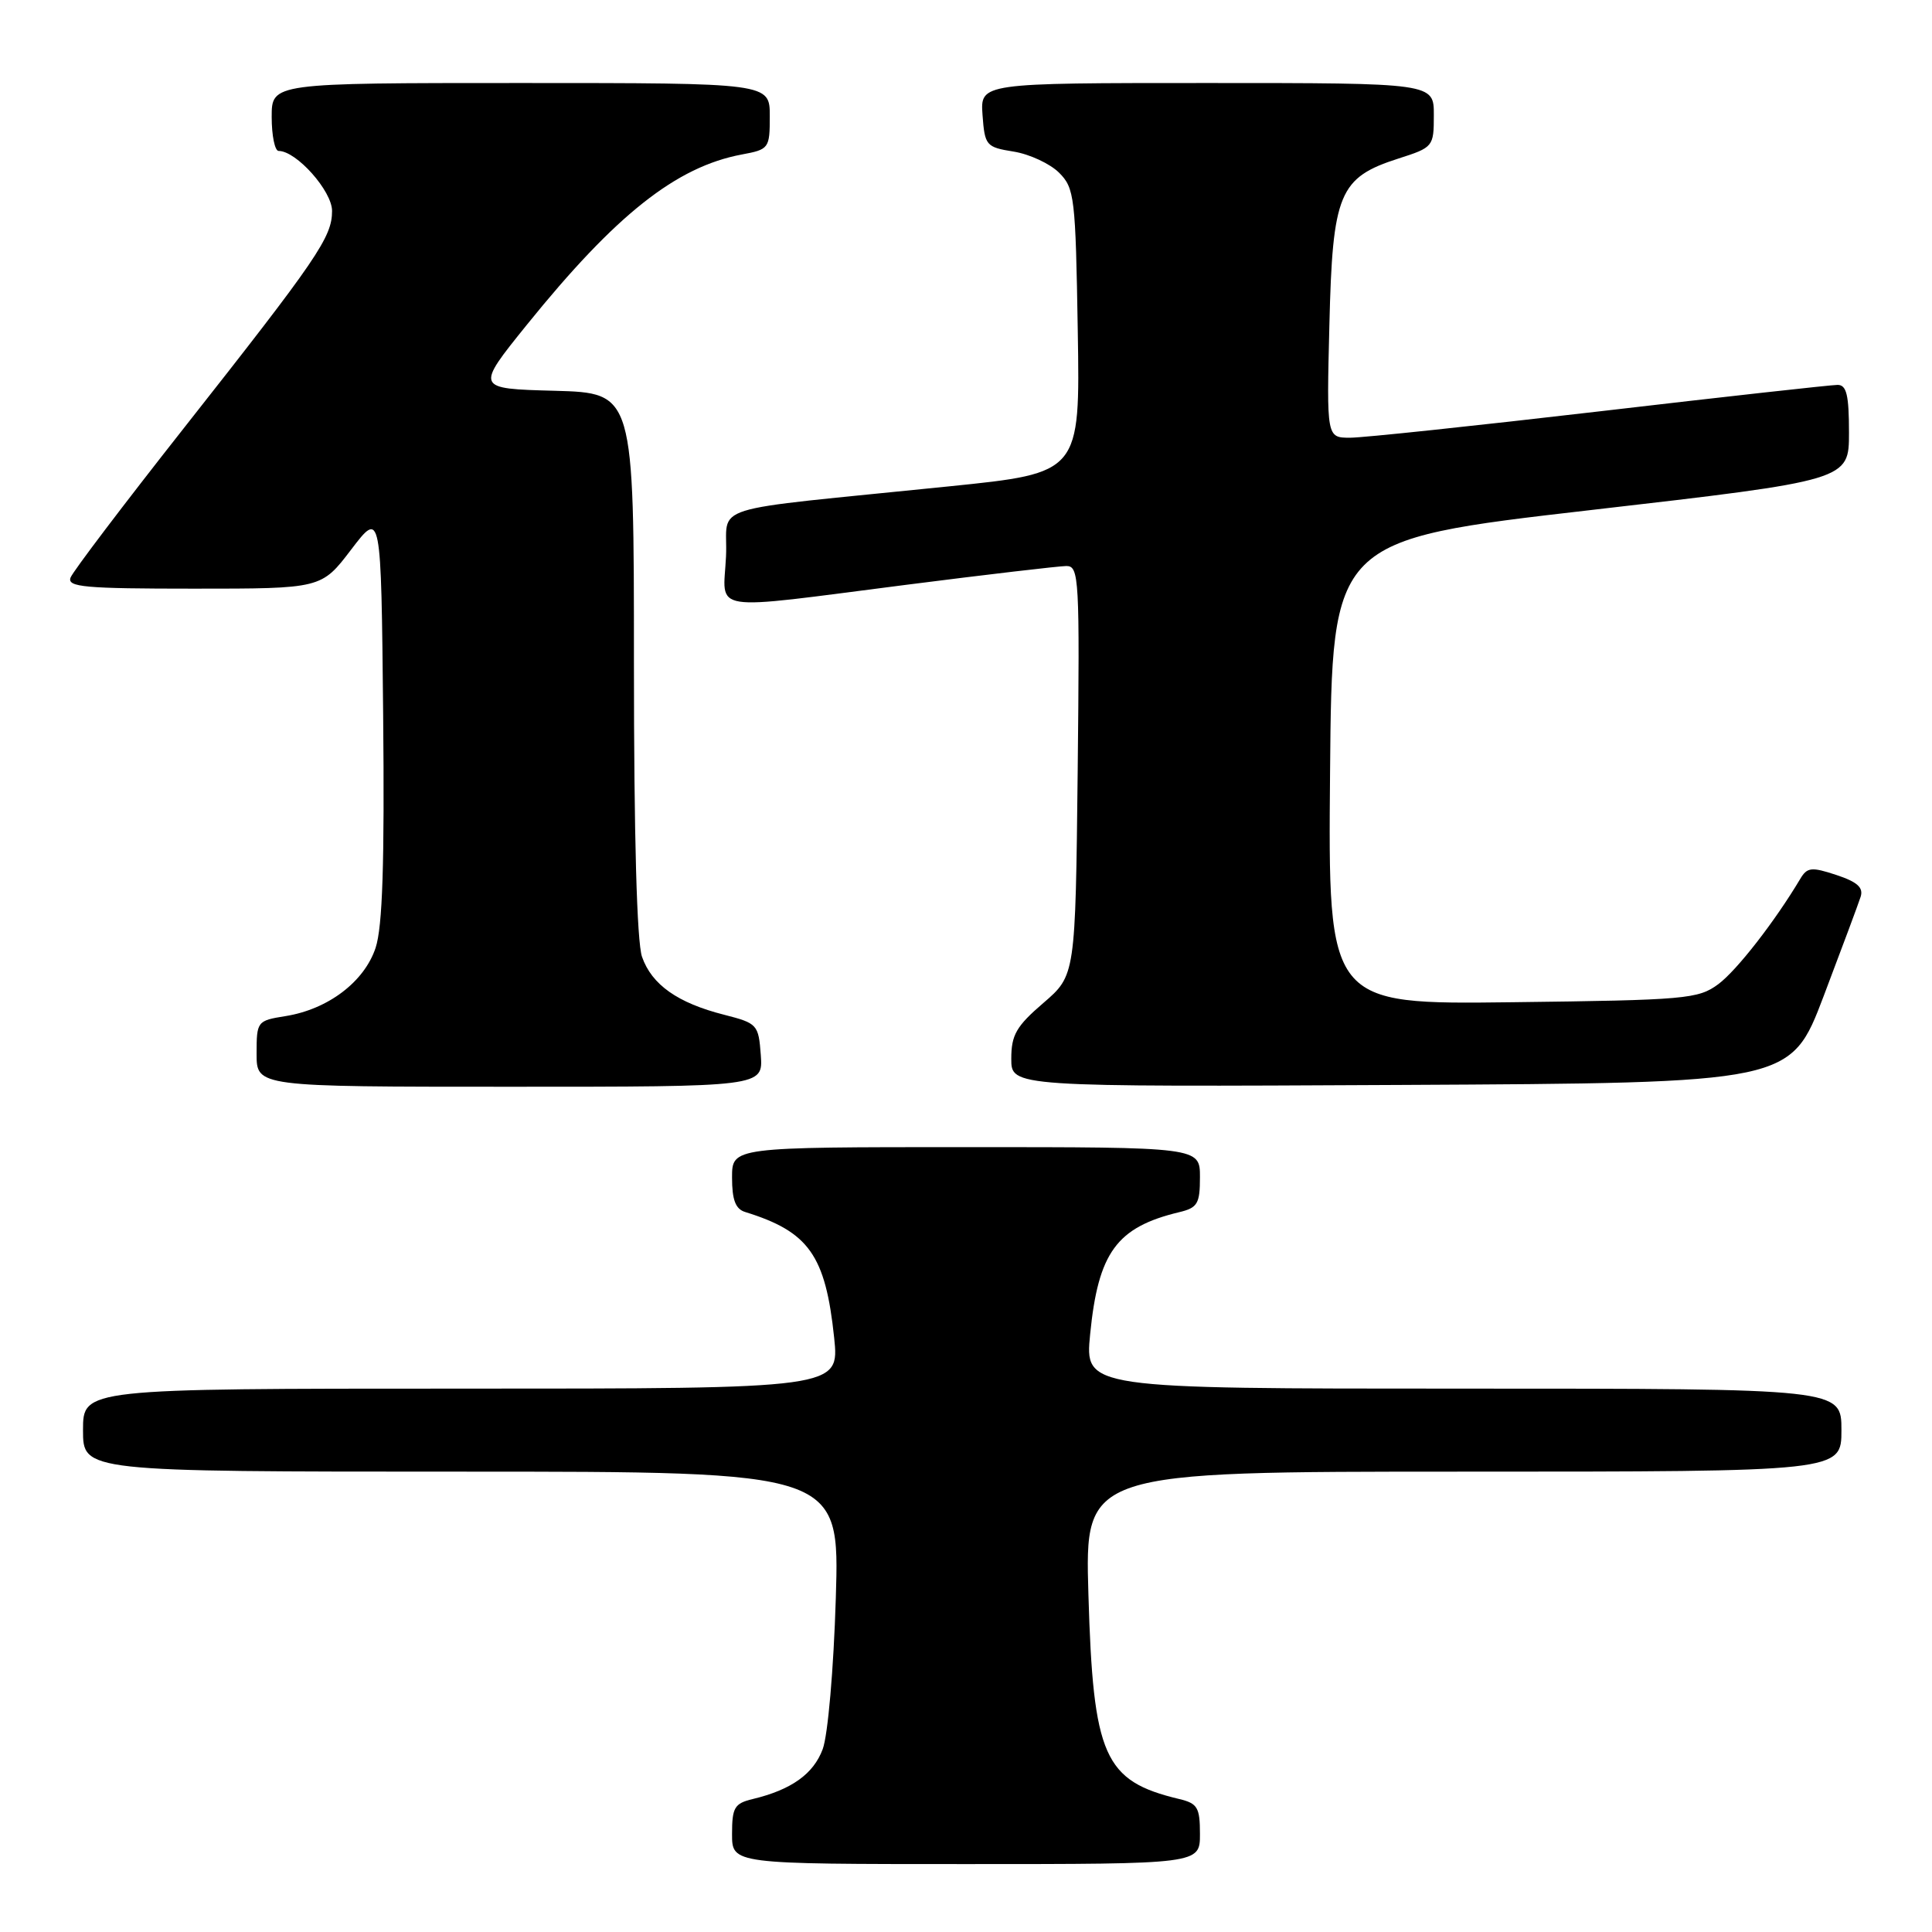 <?xml version="1.0" encoding="UTF-8" standalone="no"?>
<!DOCTYPE svg PUBLIC "-//W3C//DTD SVG 1.1//EN" "http://www.w3.org/Graphics/SVG/1.1/DTD/svg11.dtd" >
<svg xmlns="http://www.w3.org/2000/svg" xmlns:xlink="http://www.w3.org/1999/xlink" version="1.1" viewBox="0 0 256 256">
 <g >
 <path fill="currentColor"
d=" M 159.00 243.02 C 159.00 239.50 158.68 238.96 156.25 238.38 C 146.27 235.99 144.85 232.77 144.22 211.25 C 143.74 195.00 143.74 195.00 193.87 195.00 C 244.00 195.00 244.00 195.00 244.00 189.50 C 244.00 184.00 244.00 184.00 193.87 184.00 C 143.74 184.00 143.74 184.00 144.45 176.79 C 145.52 165.95 147.96 162.61 156.25 160.62 C 158.68 160.04 159.00 159.50 159.00 155.98 C 159.00 152.00 159.00 152.00 128.00 152.00 C 97.00 152.00 97.00 152.00 97.00 156.03 C 97.00 159.00 97.46 160.21 98.75 160.60 C 107.18 163.21 109.38 166.32 110.53 177.25 C 111.23 184.00 111.23 184.00 61.12 184.00 C 11.00 184.00 11.00 184.00 11.00 189.50 C 11.00 195.00 11.00 195.00 61.13 195.00 C 111.26 195.00 111.26 195.00 110.75 211.75 C 110.46 221.20 109.70 229.93 109.01 231.78 C 107.78 235.07 104.86 237.15 99.75 238.38 C 97.32 238.96 97.00 239.50 97.00 243.02 C 97.00 247.00 97.00 247.00 128.00 247.00 C 159.00 247.00 159.00 247.00 159.00 243.02 Z  M 100.81 139.81 C 100.51 135.75 100.36 135.59 95.95 134.46 C 89.80 132.90 86.36 130.48 85.07 126.78 C 84.39 124.81 84.00 110.85 84.00 87.88 C 84.00 52.07 84.00 52.07 73.49 51.78 C 62.98 51.50 62.98 51.50 69.84 43.00 C 81.61 28.43 89.60 22.10 98.30 20.47 C 101.90 19.80 102.00 19.66 102.00 15.39 C 102.00 11.00 102.00 11.00 69.00 11.00 C 36.00 11.00 36.00 11.00 36.00 15.50 C 36.00 17.98 36.42 20.00 36.92 20.00 C 39.28 20.00 44.00 25.31 44.00 27.95 C 44.00 31.43 42.09 34.23 24.32 56.78 C 16.40 66.83 9.66 75.72 9.35 76.53 C 8.87 77.79 11.21 78.00 25.69 78.00 C 42.59 78.00 42.59 78.00 46.54 72.81 C 50.50 67.62 50.50 67.62 50.77 94.69 C 50.96 114.45 50.69 122.78 49.77 125.59 C 48.28 130.09 43.47 133.74 37.83 134.64 C 34.07 135.24 34.00 135.33 34.00 139.63 C 34.00 144.00 34.00 144.00 67.56 144.00 C 101.11 144.00 101.11 144.00 100.81 139.81 Z  M 241.64 132.00 C 244.04 125.67 246.25 119.75 246.54 118.84 C 246.94 117.61 246.11 116.86 243.33 115.94 C 240.03 114.85 239.46 114.91 238.54 116.46 C 235.16 122.13 230.12 128.60 227.68 130.41 C 225.03 132.37 223.39 132.52 200.41 132.80 C 175.97 133.10 175.97 133.10 176.24 102.32 C 176.50 71.54 176.50 71.54 210.75 67.59 C 245.00 63.64 245.00 63.64 245.00 57.32 C 245.00 52.35 244.68 51.00 243.49 51.00 C 242.66 51.00 228.49 52.57 212.00 54.50 C 195.51 56.42 180.62 58.00 178.90 58.00 C 175.78 58.00 175.78 58.00 176.15 43.07 C 176.57 25.60 177.43 23.53 185.32 21.00 C 189.91 19.53 189.99 19.43 189.99 15.25 C 190.00 11.00 190.00 11.00 159.94 11.00 C 129.89 11.00 129.89 11.00 130.19 15.24 C 130.49 19.30 130.66 19.50 134.33 20.09 C 136.43 20.43 139.13 21.69 140.33 22.88 C 142.38 24.93 142.52 26.10 142.81 43.86 C 143.12 62.67 143.12 62.67 125.81 64.44 C 92.60 67.84 96.54 66.60 96.20 73.75 C 95.84 81.27 93.45 80.89 120.00 77.50 C 130.72 76.13 140.31 75.01 141.30 75.00 C 142.99 75.00 143.07 76.58 142.80 102.12 C 142.50 129.24 142.50 129.24 138.25 132.90 C 134.66 135.98 134.00 137.14 134.00 140.29 C 134.00 144.02 134.00 144.02 185.64 143.76 C 237.27 143.50 237.27 143.50 241.64 132.00 Z "/>
</g>
</svg>